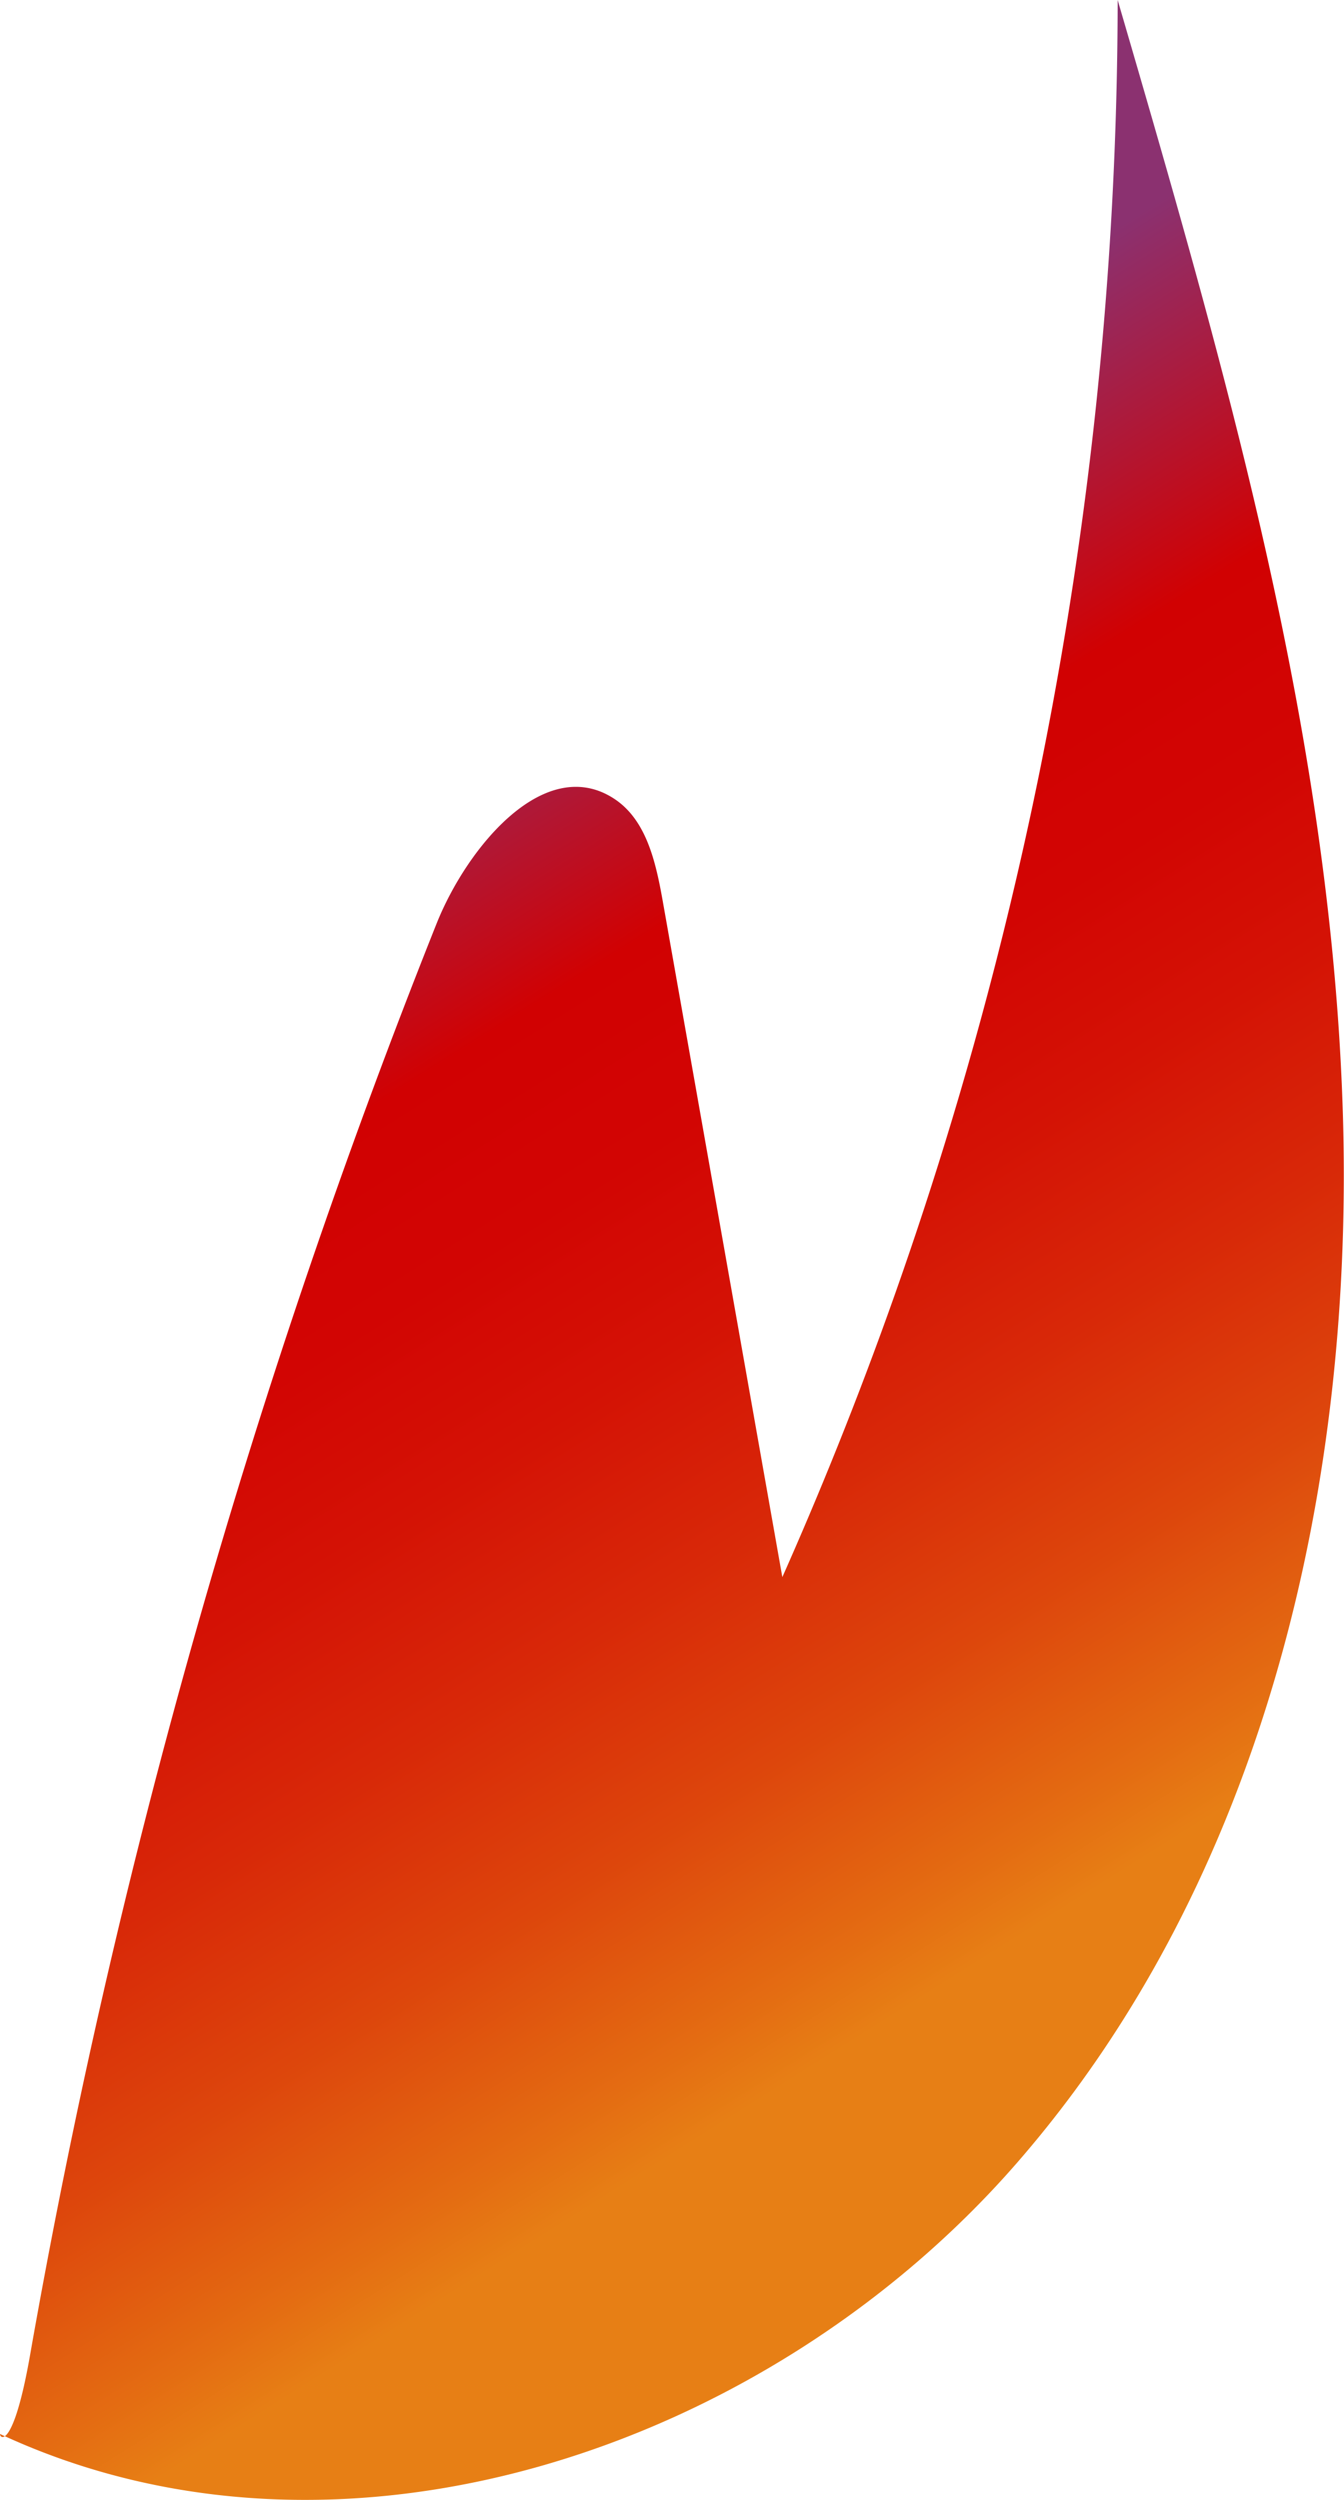 <svg xmlns="http://www.w3.org/2000/svg" xmlns:xlink="http://www.w3.org/1999/xlink" viewBox="0 0 49.82 92.61"><defs><style>.cls-1{fill:url(#linear-gradient);}</style><linearGradient id="linear-gradient" x1="10.04" y1="28.14" x2="37.56" y2="71.89" gradientUnits="userSpaceOnUse"><stop offset="0" stop-color="#8b3170"/><stop offset="0.25" stop-color="#d10102"/><stop offset="0.38" stop-color="#d20503"/><stop offset="0.51" stop-color="#d41205"/><stop offset="0.65" stop-color="#d82808"/><stop offset="0.8" stop-color="#dd460c"/><stop offset="0.94" stop-color="#e46c12"/><stop offset="1" stop-color="#e77f15"/></linearGradient></defs><g id="Layer_2" data-name="Layer 2"><g id="Petals_back" data-name="Petals back"><path class="cls-1" d="M1.1,87.32a269,269,0,0,1,15.08-53.1c1.15-2.88,4.05-6.34,6.62-4.61,1.17.79,1.51,2.34,1.76,3.73Q26.78,45.88,29,58.42A144.26,144.26,0,0,0,41.43,0c3.92,13.43,7.87,27,8.34,41s-2.9,28.62-12.11,39.16-25,15.9-37.66,10C0,90.36.5,90.68,1.1,87.32Z"/></g></g></svg>